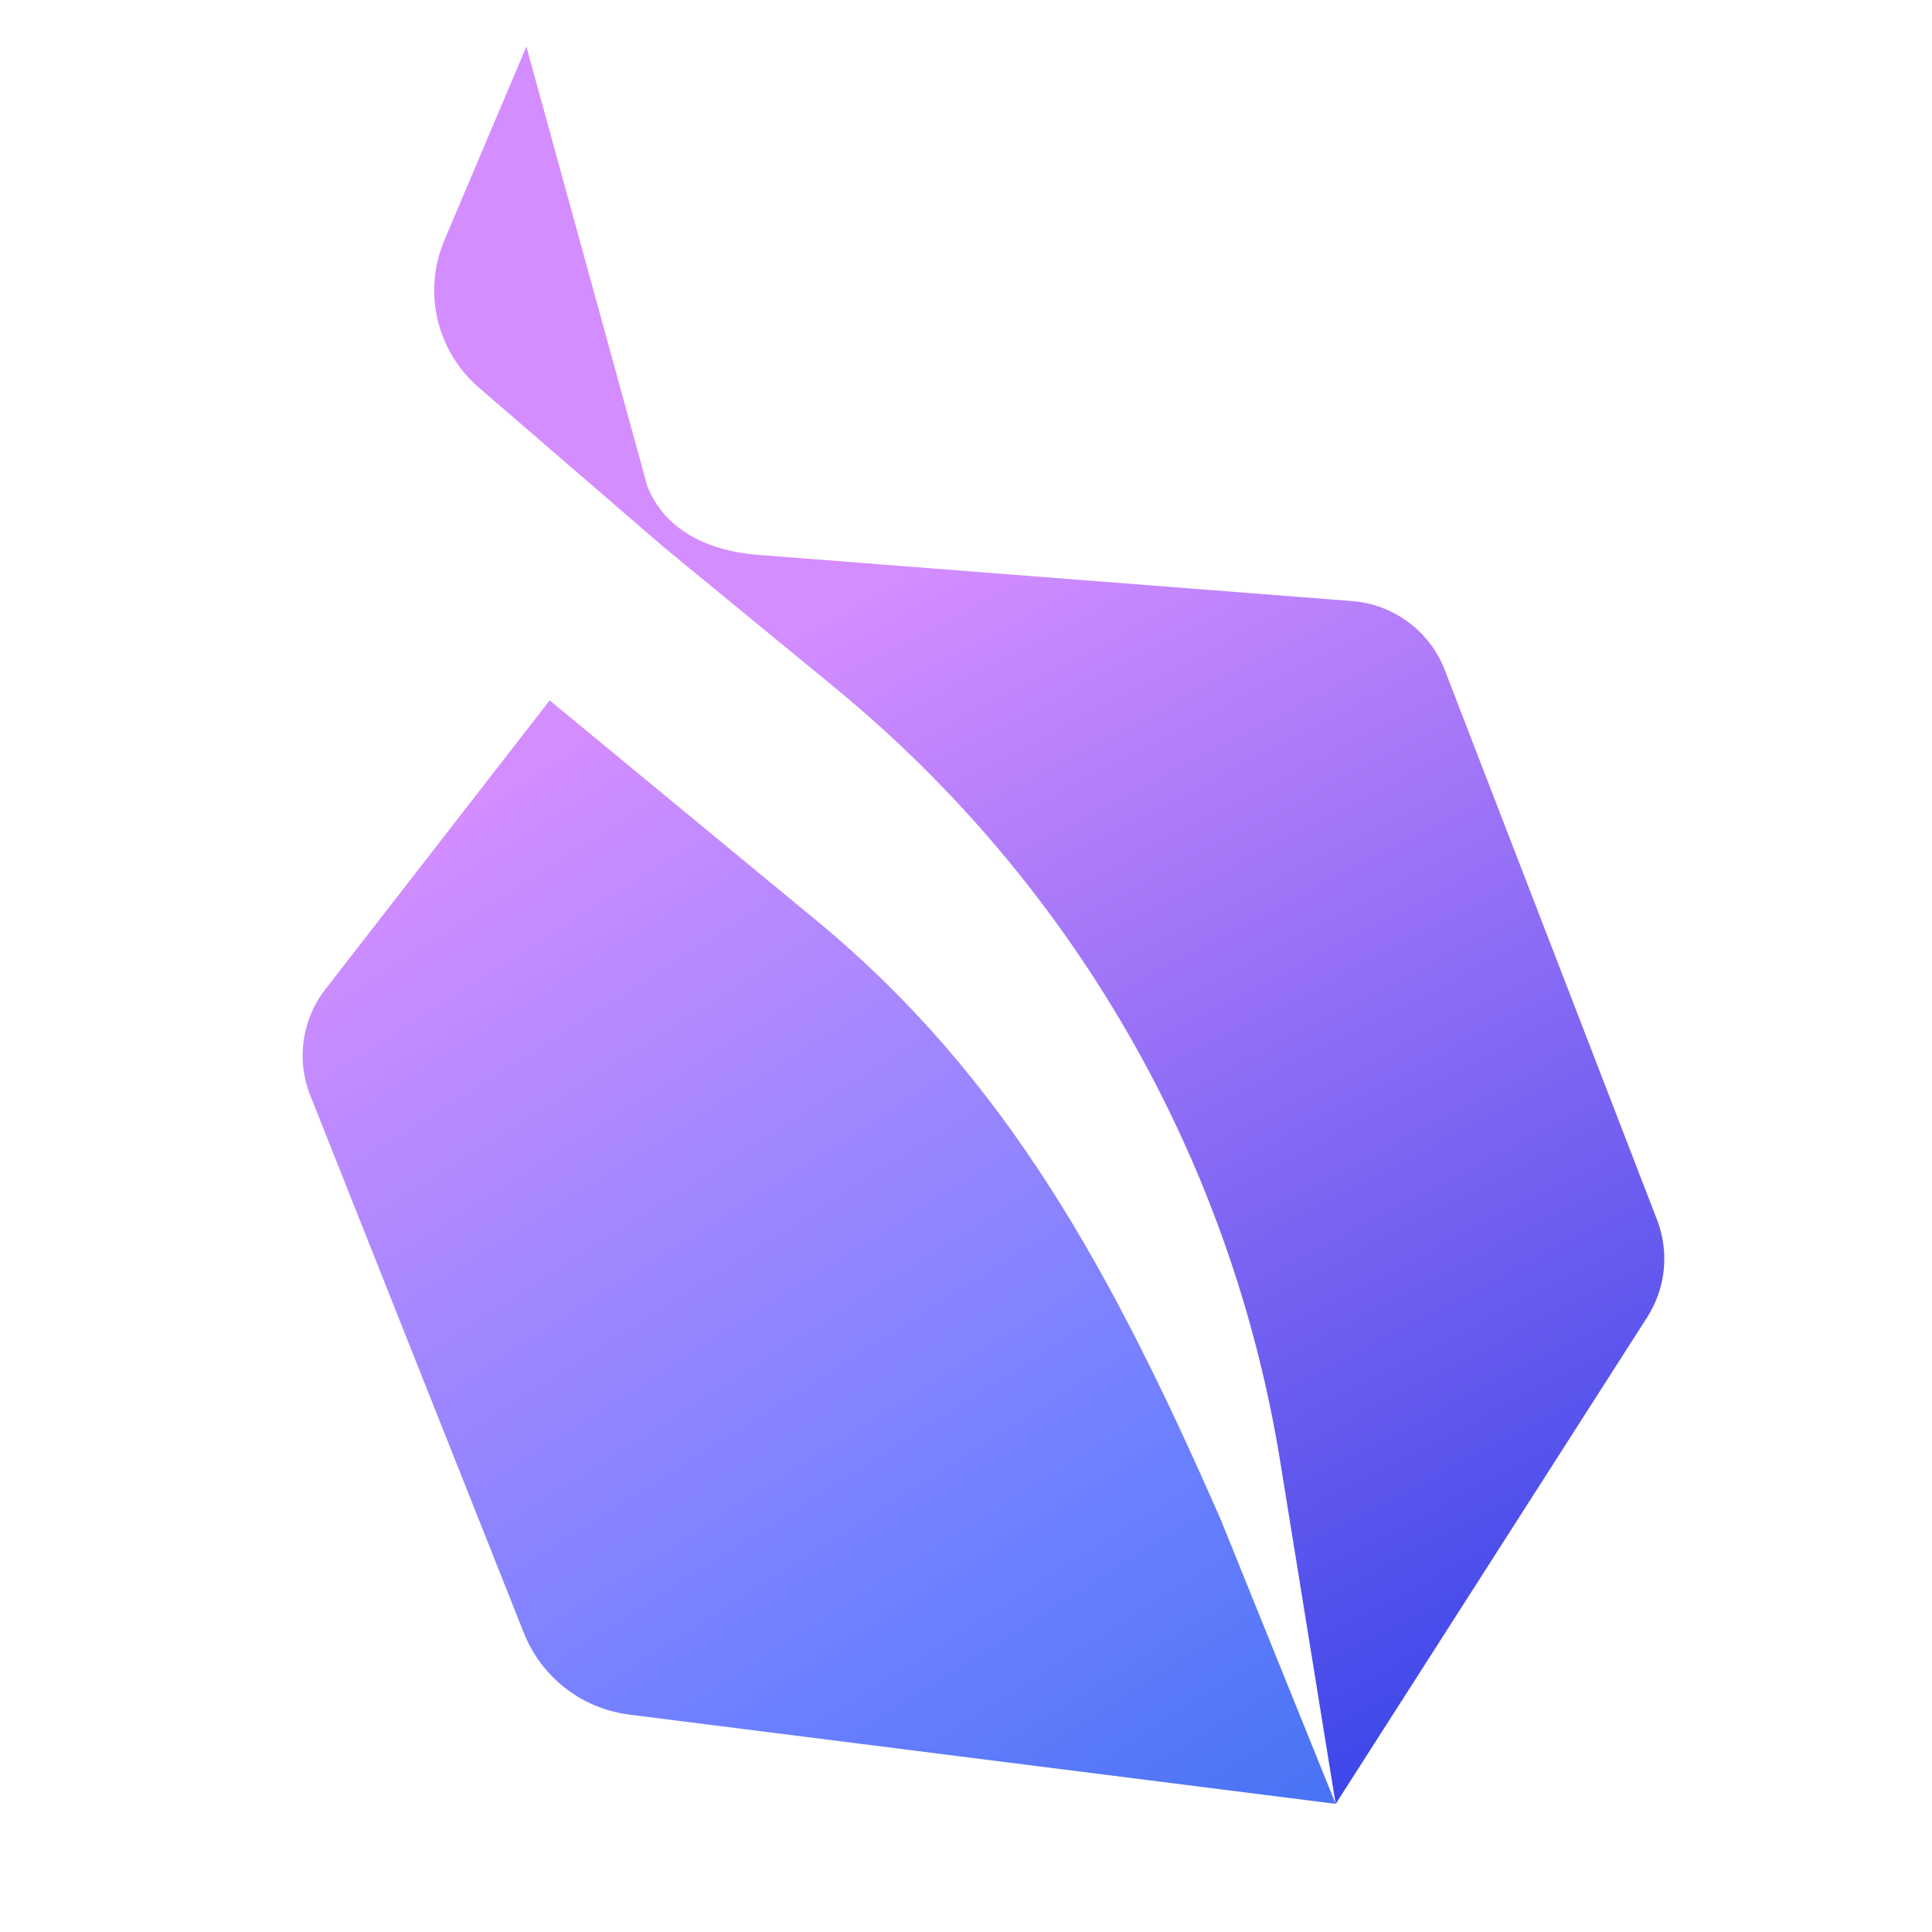 <svg
  width="166"
  height="166"
  viewBox="0 0 166 166"
  fill="none"
  xmlns="http://www.w3.org/2000/svg"
>
  <path
    d="M70.096 79.046L47.229 60.178L27.949 85.01C25.936 87.6 25.442 91.064 26.656 94.114L45.014 140.314C46.532 144.125 49.995 146.805 54.064 147.321L114.761 154.989L104.913 130.627C95.526 109.203 86.442 92.533 70.085 79.035L70.096 79.046Z"
    fill="url(#paint0_linear_122_167)"
  />
  <path
    d="M142.383 104.831L124.137 57.566C122.844 54.225 119.753 51.927 116.178 51.646L65.172 47.678C58.438 47.151 56.279 43.541 55.605 41.725L55.324 40.693L45.228 4L38.179 20.648C36.313 25.054 37.505 30.155 41.136 33.294L57.077 47.05L71.726 59.079C92.164 75.862 105.779 99.495 109.995 125.56L114.761 155L141.54 113.161C143.125 110.672 143.44 107.589 142.383 104.831Z"
    fill="url(#paint1_linear_122_167)"
  />
  <defs>
    <linearGradient
      id="paint0_linear_122_167"
      x1="-4.314"
      y1="-94.81"
      x2="199.293"
      y2="226.635"
      gradientUnits="userSpaceOnUse"
    >
      <stop offset="0.425" stop-color="#D48DFF" />
      <stop offset="0.635" stop-color="#6C80FF" />
      <stop offset="0.895" stop-color="#0059DF" />
    </linearGradient>
    <linearGradient
      id="paint1_linear_122_167"
      x1="45.555"
      y1="-24.173"
      x2="161.852"
      y2="197.678"
      gradientUnits="userSpaceOnUse"
    >
      <stop offset="0.32" stop-color="#D48DFF" />
      <stop offset="0.825" stop-color="#273DE6" />
    </linearGradient>
  </defs>
</svg>
